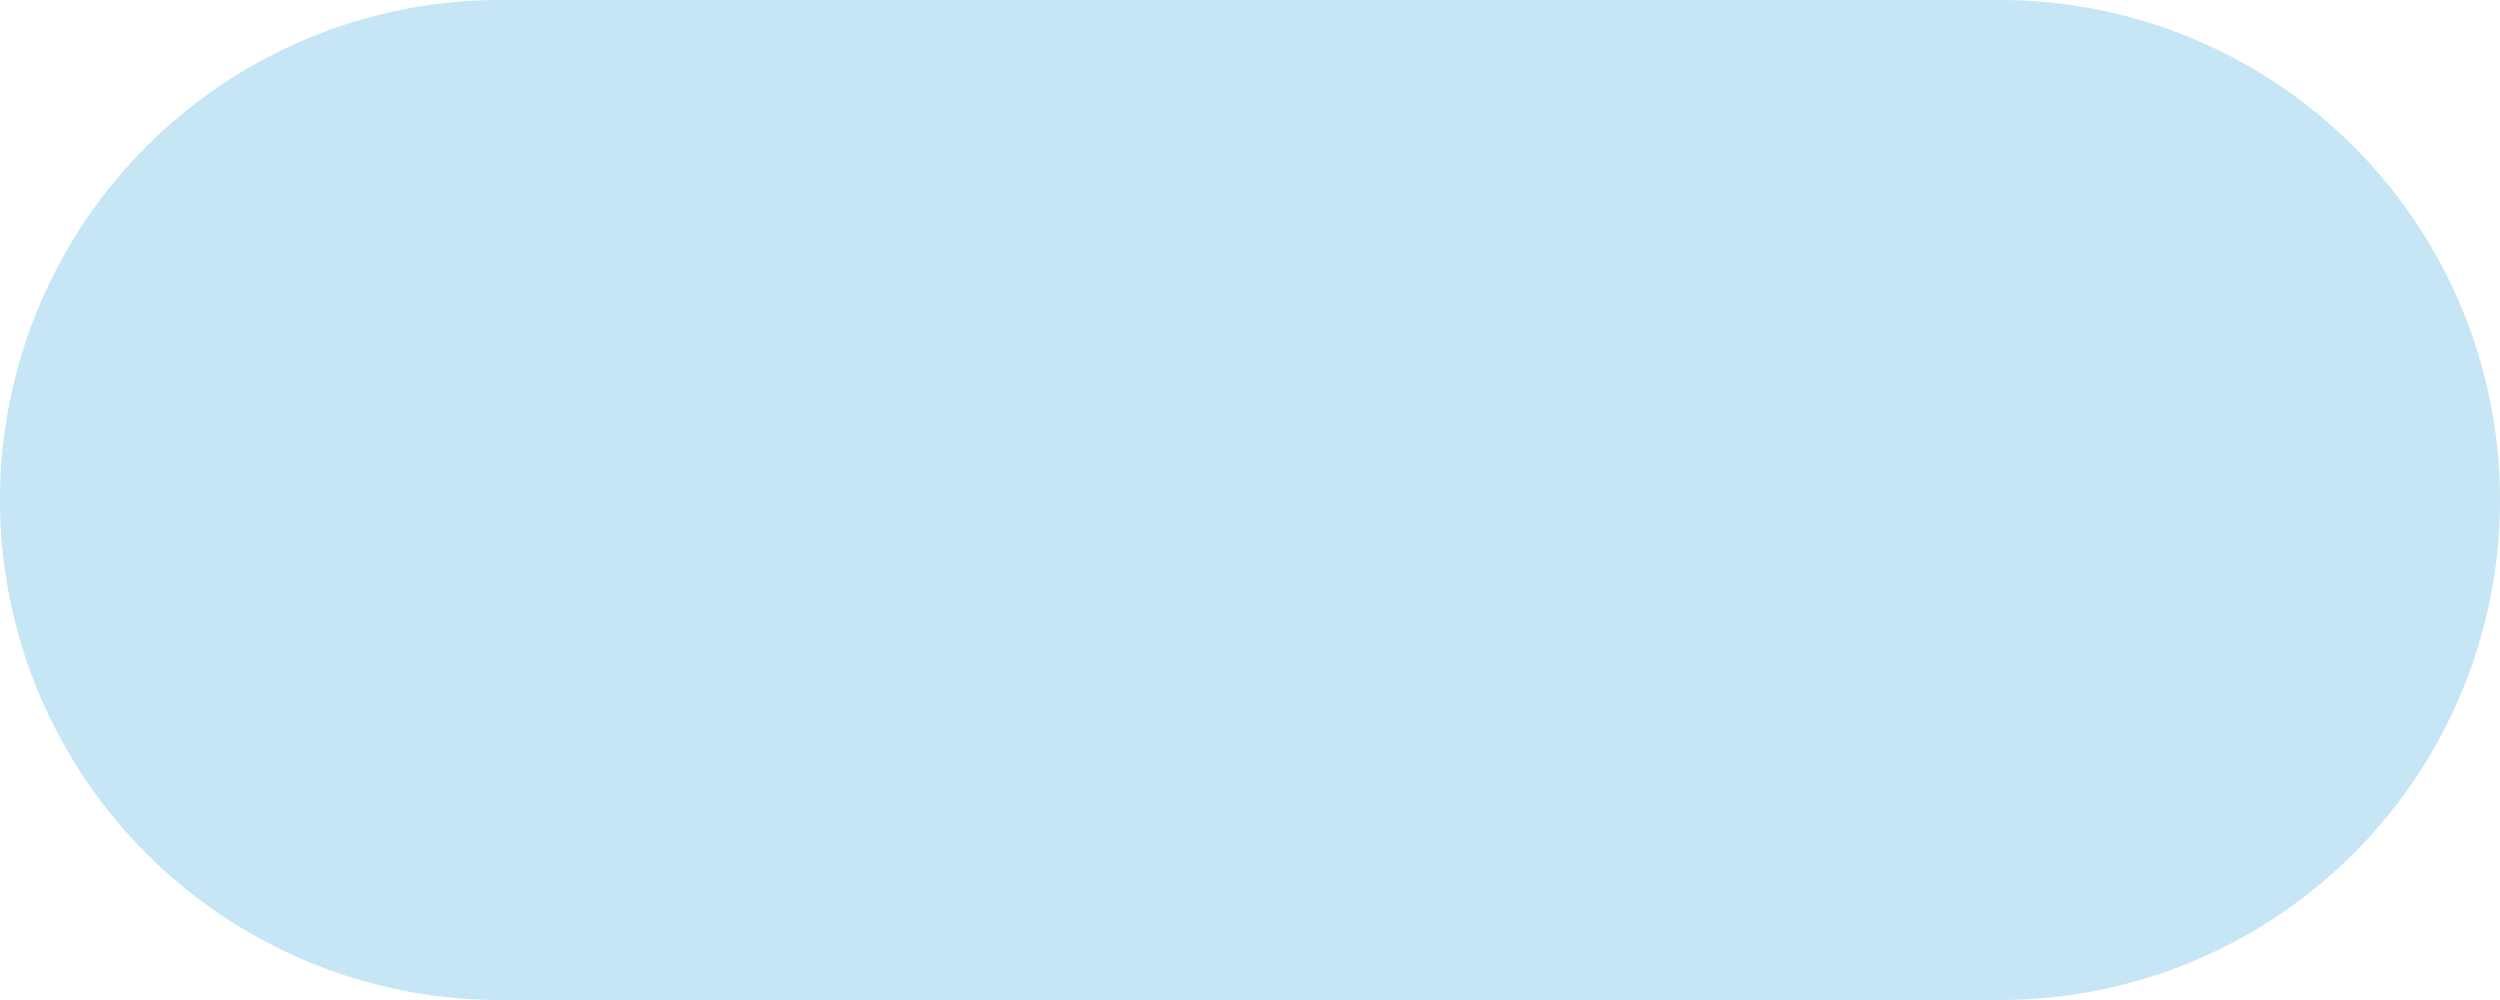 ﻿<?xml version="1.0" encoding="utf-8"?>
<svg version="1.1" xmlns:xlink="http://www.w3.org/1999/xlink" width="35px" height="14px" xmlns="http://www.w3.org/2000/svg">
  <g transform="matrix(1 0 0 1 -1 -4 )">
    <path d="M 2 11  A 6 6 0 0 1 8 5 L 29 5  A 6 6 0 0 1 35 11 A 6 6 0 0 1 29 17 L 8 17  A 6 6 0 0 1 2 11 Z " fill-rule="nonzero" fill="#1e98d7" stroke="none" fill-opacity="0.251" />
    <path d="M 1.5 11  A 6.5 6.5 0 0 1 8 4.5 L 29 4.5  A 6.5 6.5 0 0 1 35.5 11 A 6.5 6.5 0 0 1 29 17.5 L 8 17.5  A 6.5 6.5 0 0 1 1.5 11 Z " stroke-width="1" stroke="#1e98d7" fill="none" stroke-opacity="0.251" />
  </g>
</svg>